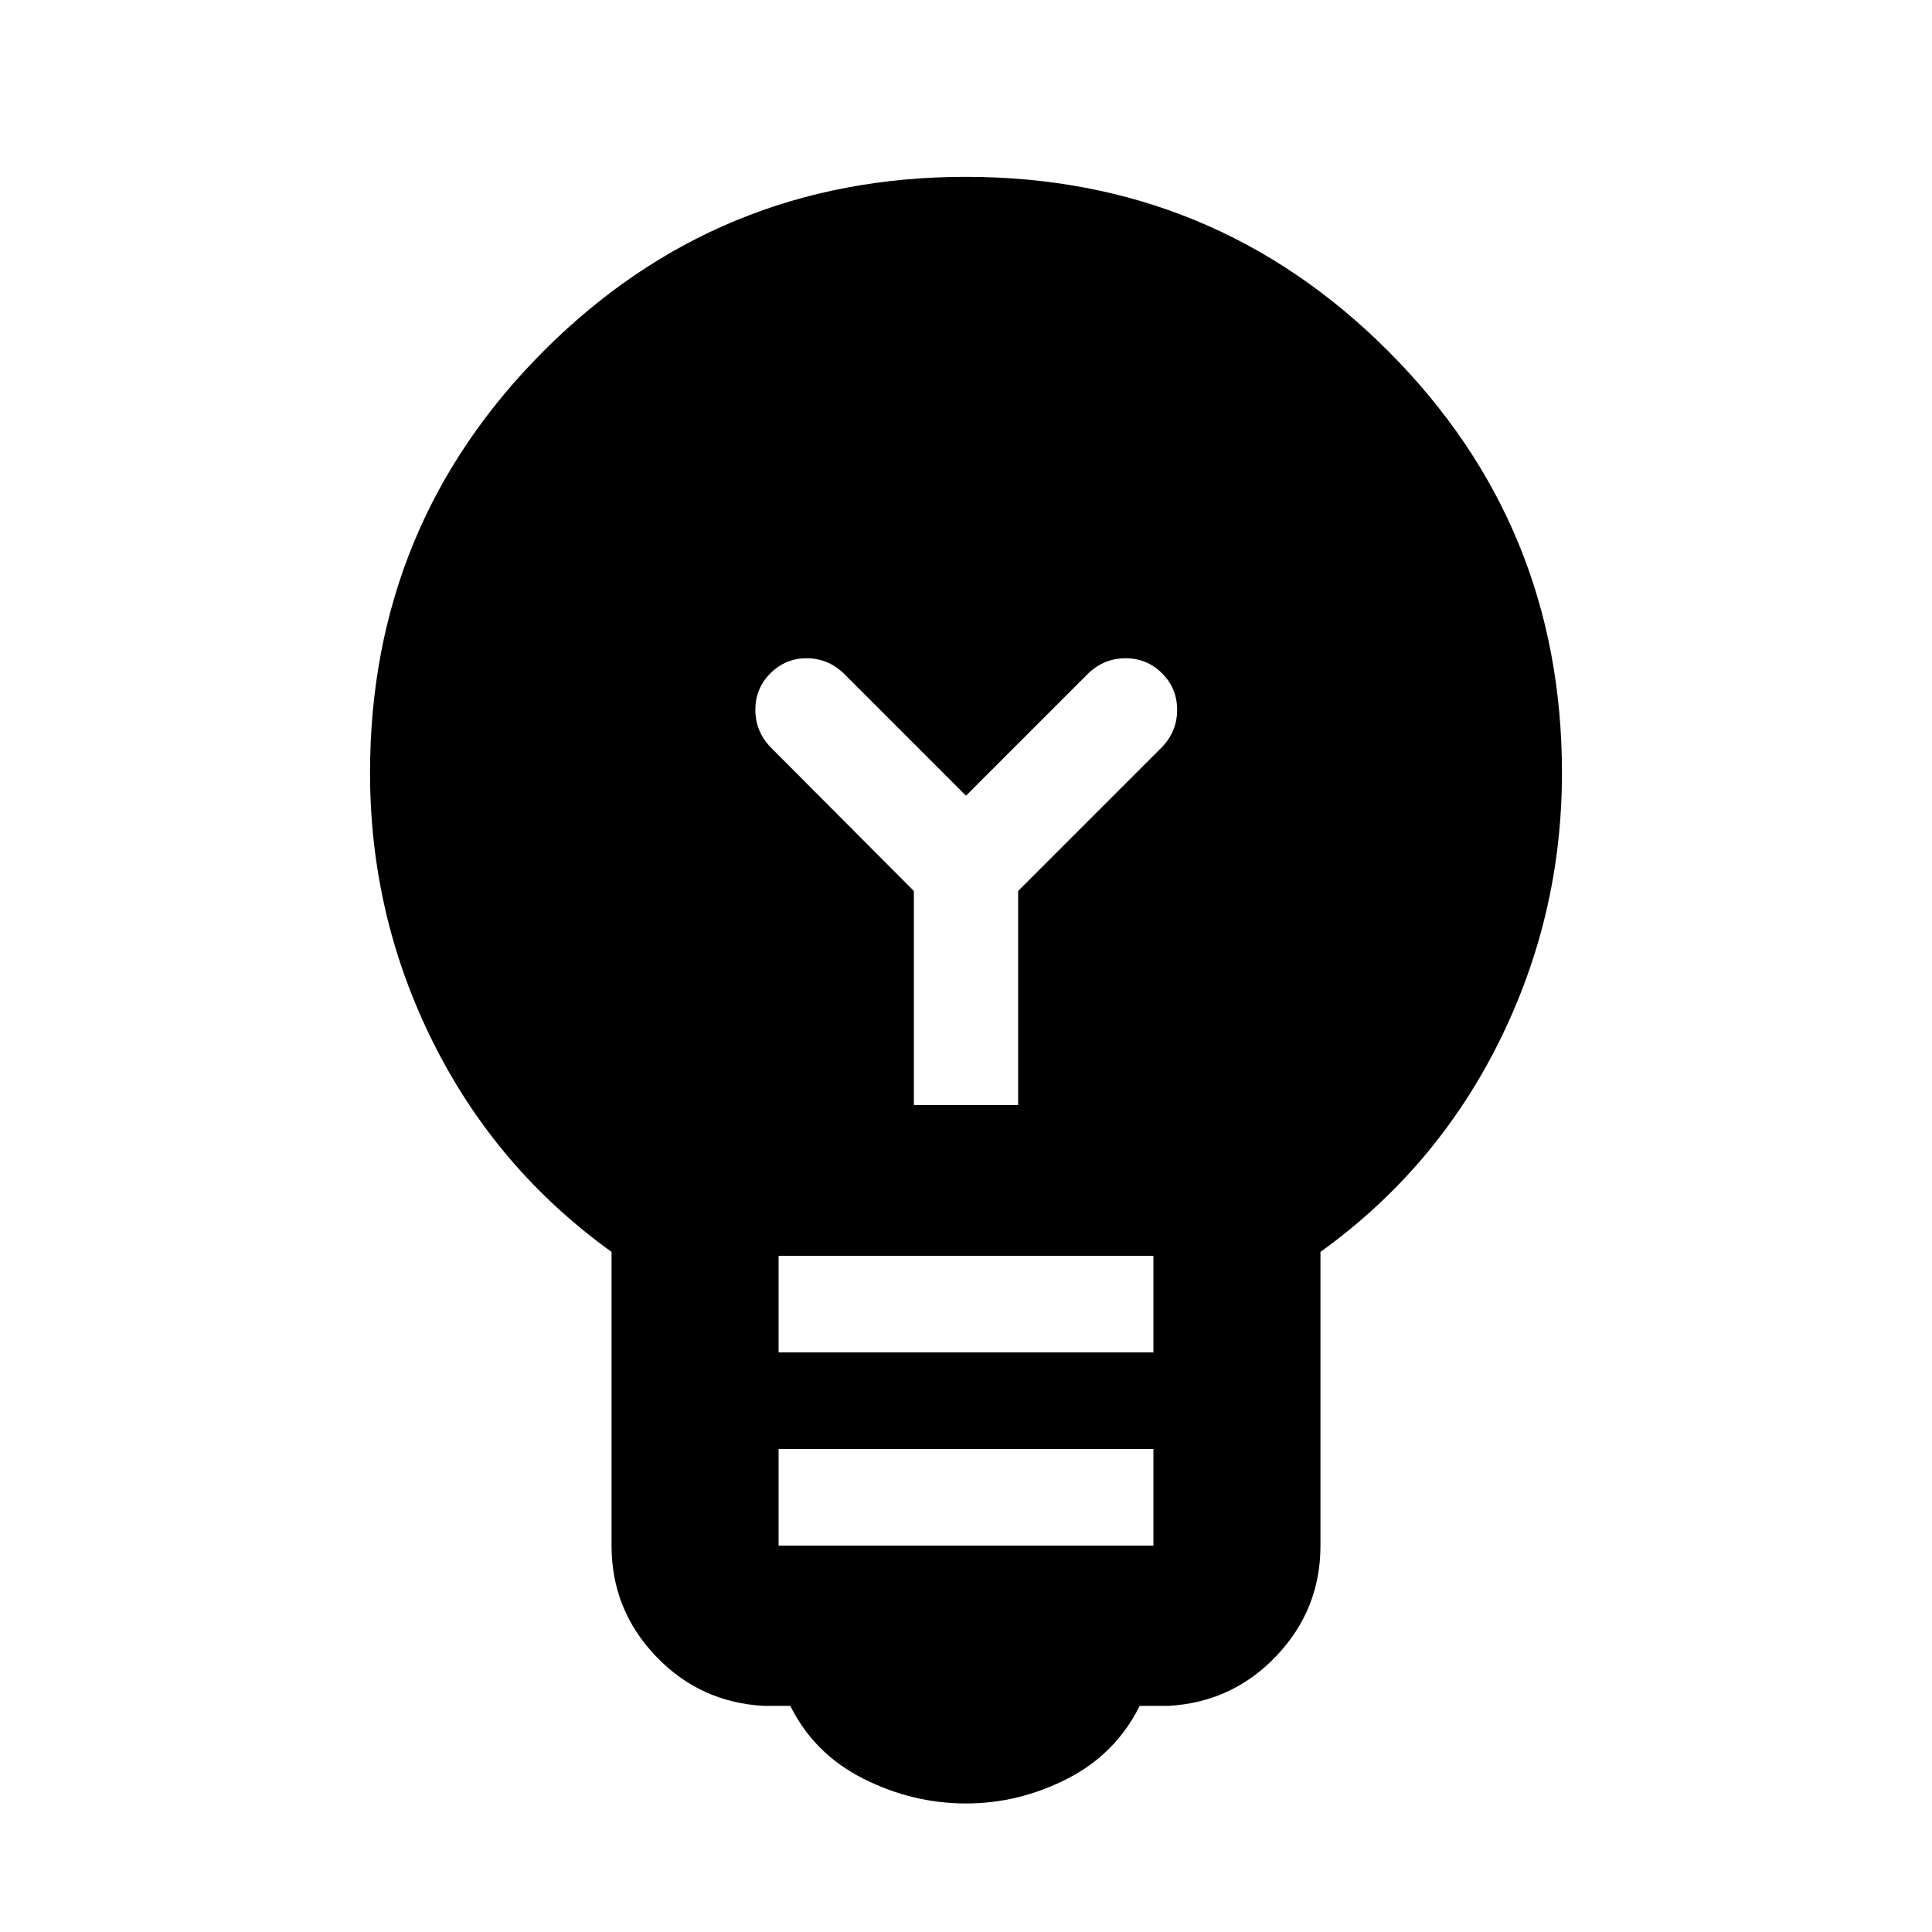 <svg xmlns="http://www.w3.org/2000/svg" height="20" viewBox="0 -960 960 960" width="20"><path d="M480-63.87q-26.48 0-50.91-12.26-24.44-12.26-36.39-36.22h-13q-31.86-1.67-53.84-24.73-21.99-23.07-21.99-54.92v-145.93q-57.24-41.2-88.62-104.04Q183.87-504.8 183.87-576q0-123.27 86.39-209.7 86.4-86.43 209.62-86.43 123.23 0 209.74 86.43T776.13-576q0 70.96-31.38 133.91-31.38 62.96-88.62 104.16V-192q0 31.85-21.99 54.92-21.98 23.06-53.84 24.73h-14q-11.95 23.96-36.01 36.22Q506.24-63.87 480-63.87ZM386.87-192h186.26v-48H386.87v48Zm0-96h186.26v-48H386.87v48Zm119.04-122.87v-106.41l71.52-71.52q7.48-7.85 7.48-18.5 0-10.66-7.48-18.13-7.47-7.48-18.13-7.48-10.65 0-18.5 7.48l-60.8 60.8-60.8-60.8q-7.85-7.48-18.38-7.48-10.54 0-18.02 7.48-7.47 7.47-7.47 18.13 0 10.65 7.47 18.5l71.29 71.52v106.41h51.82Z"/></svg>